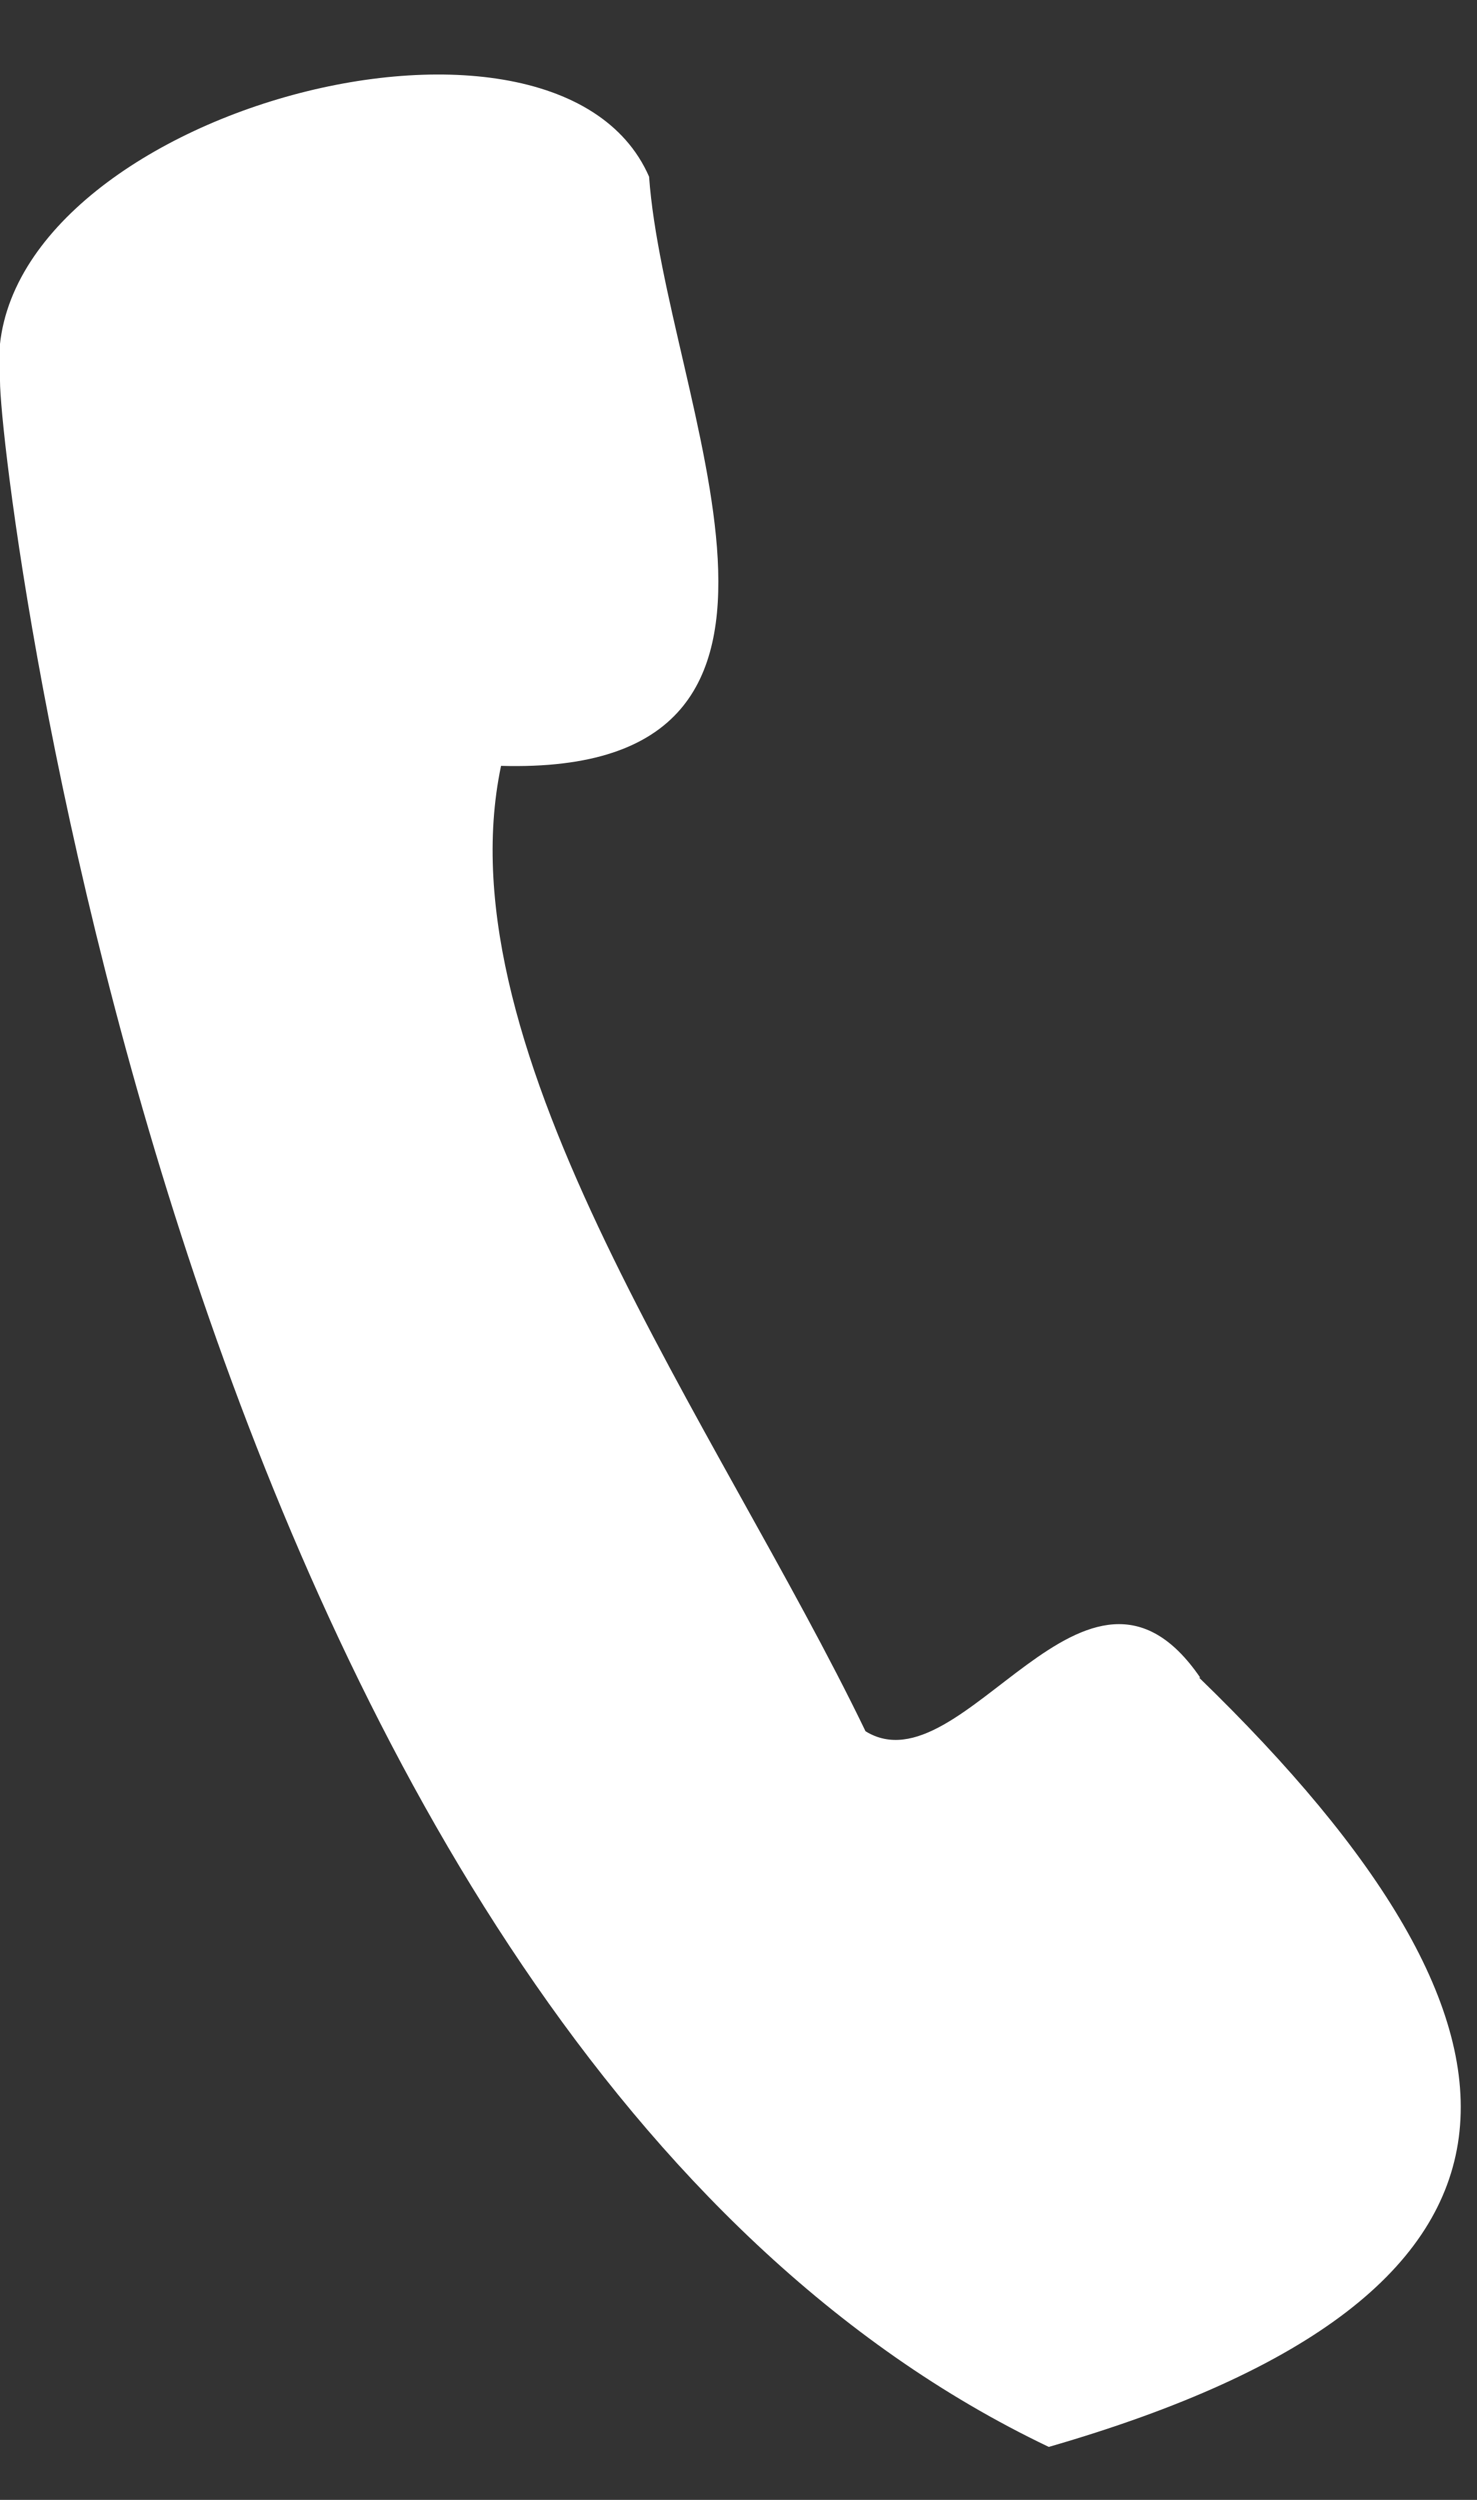 <svg width="13" height="22" viewBox="0 0 13 22" fill="none" xmlns="http://www.w3.org/2000/svg">
<rect x="0" y="0" width="13" height="22" fill="#333333" stroke="none"/>
<path d="M10.564 14.764C9.562 13.3 8.48 15.767 7.618 15.236C6.325 12.557 3.879 9.268 4.41 6.74C7.618 6.83 5.853 3.521 5.713 1.555C4.871 -0.371 -0.251 1.063 -1.91421e-05 3.35C-1.91421e-05 4.233 1.664 17.924 9.231 21.534C13.882 20.19 13.762 17.873 10.554 14.764" fill="white"/>
</svg>
